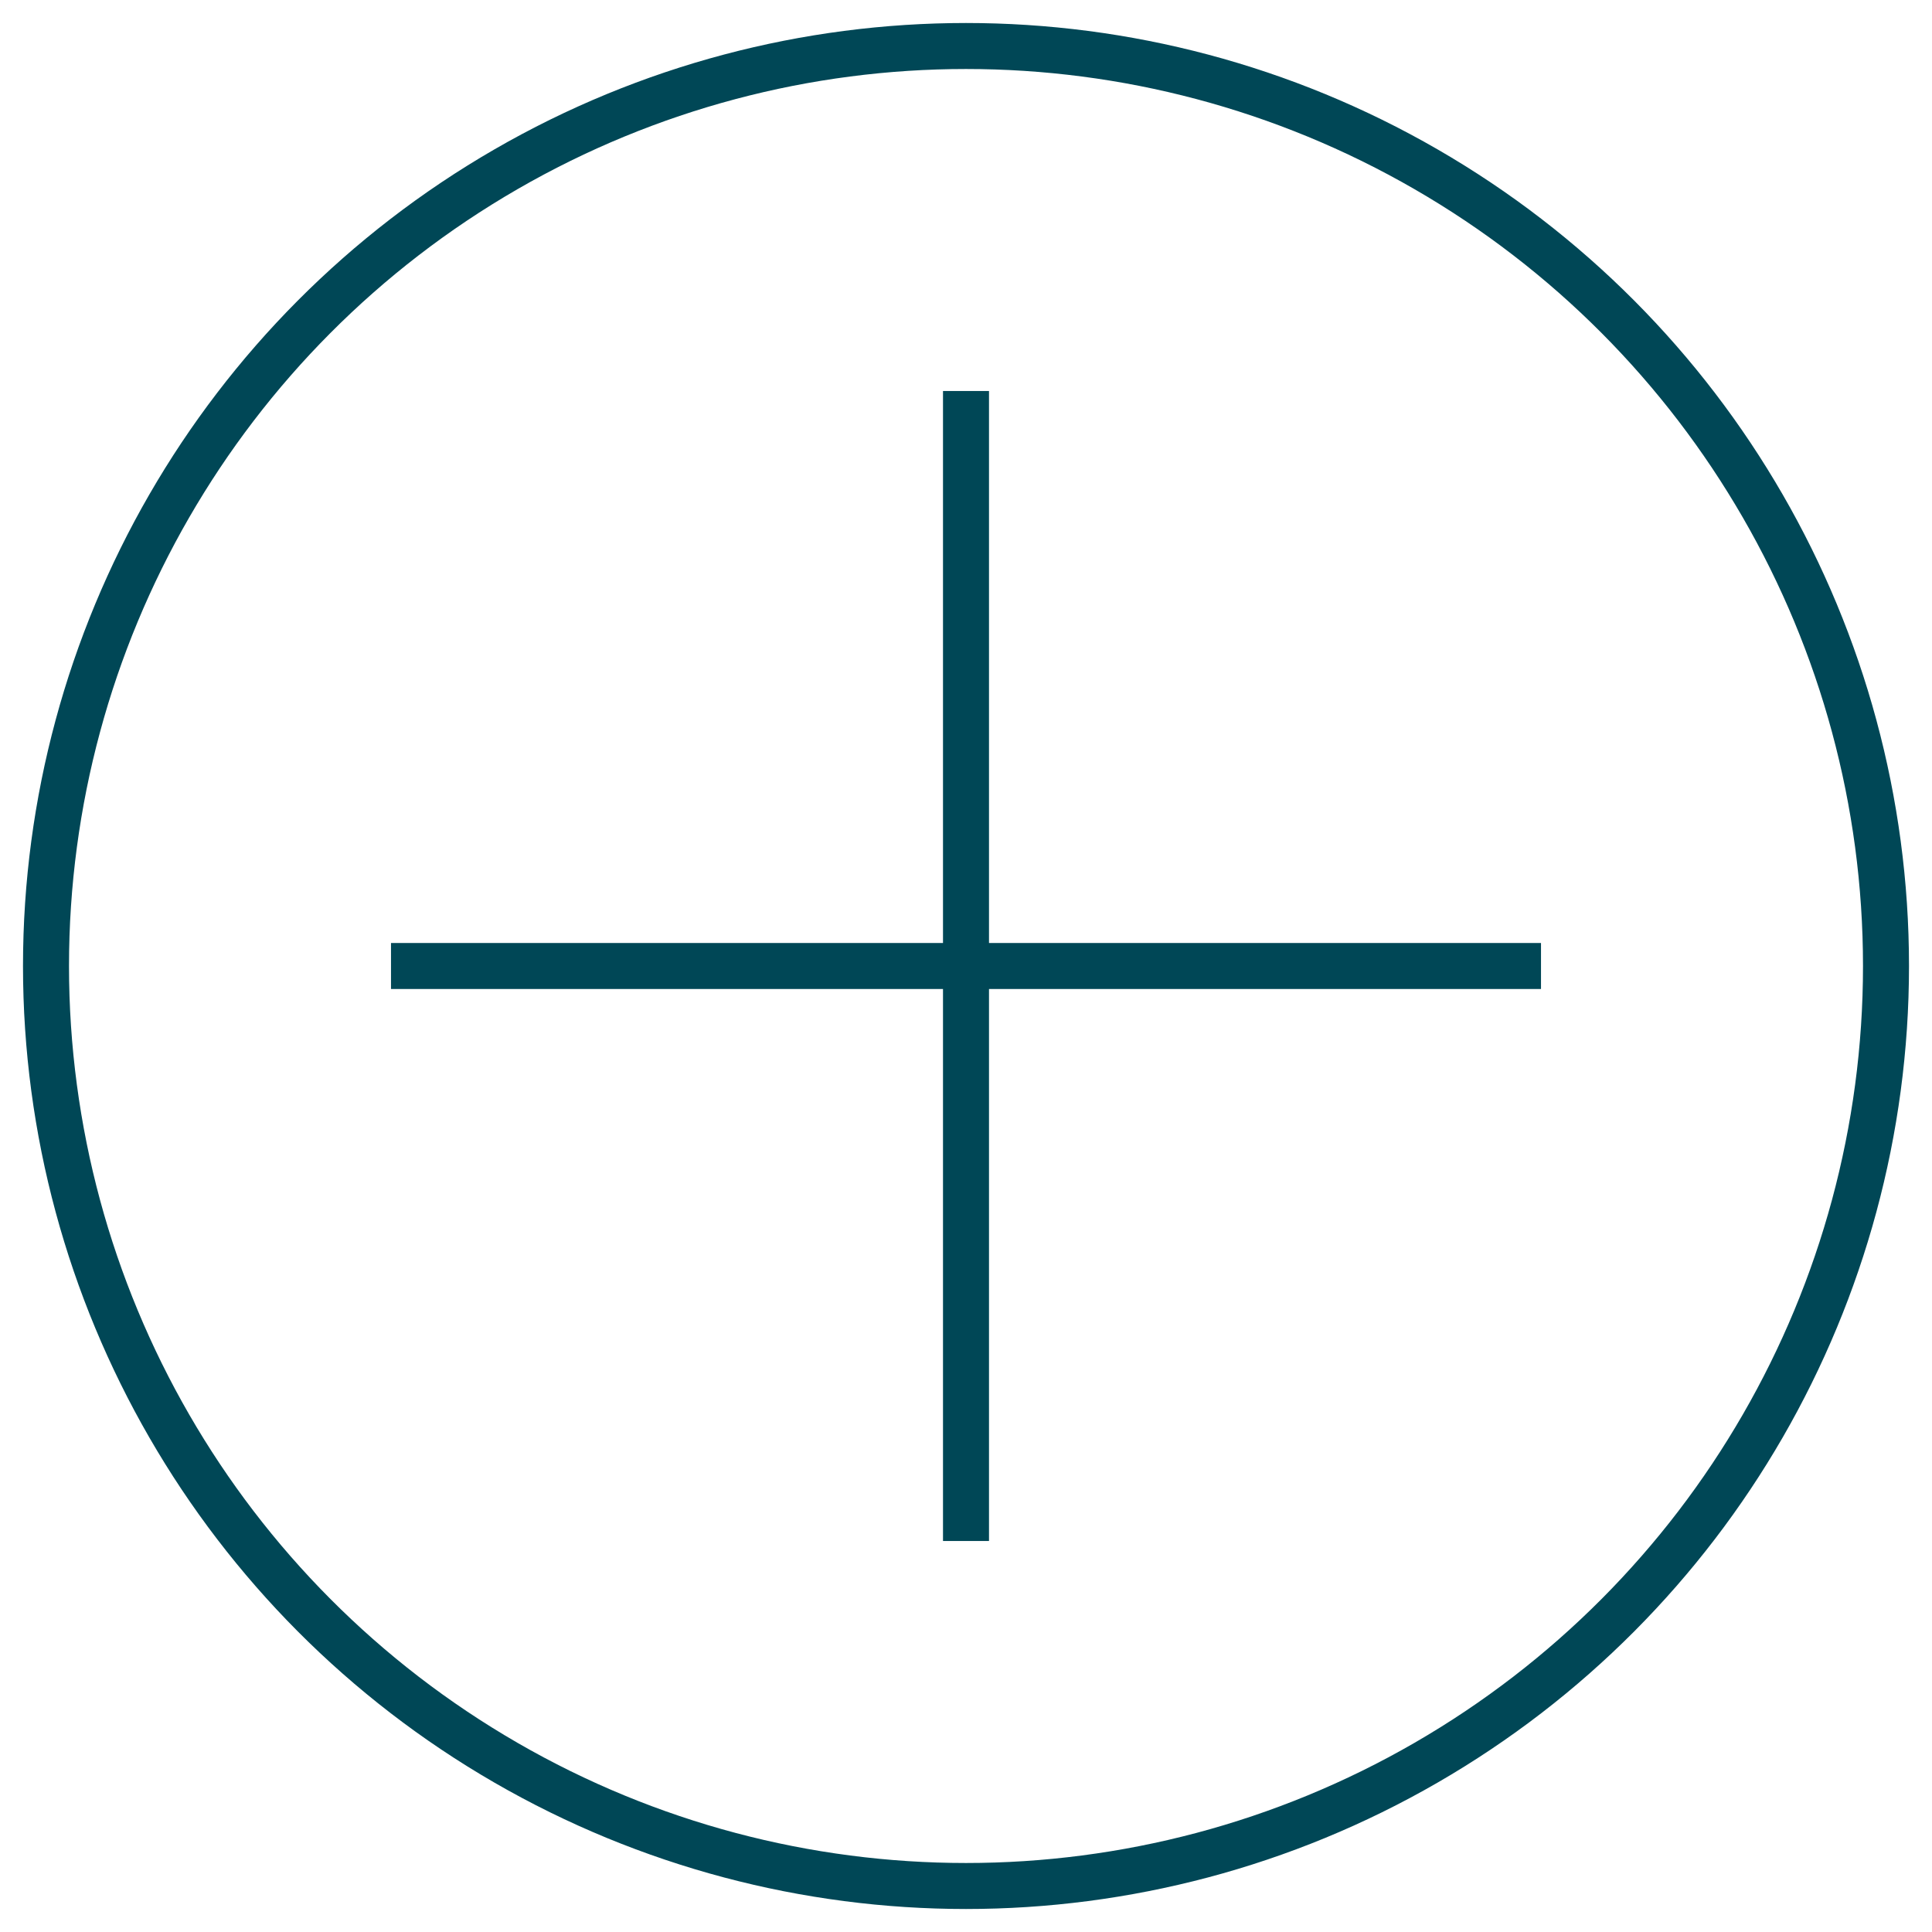 <svg xmlns="http://www.w3.org/2000/svg" width="42" height="42" viewBox="0 0 42 42">
    <g fill="none" fill-rule="evenodd" stroke="#004756" transform="translate(1 1)">
        <circle cx="20" cy="20" r="20"/>
        <path stroke-linecap="square" d="M8 20h24M20 8v24"/>
    </g>
</svg>
